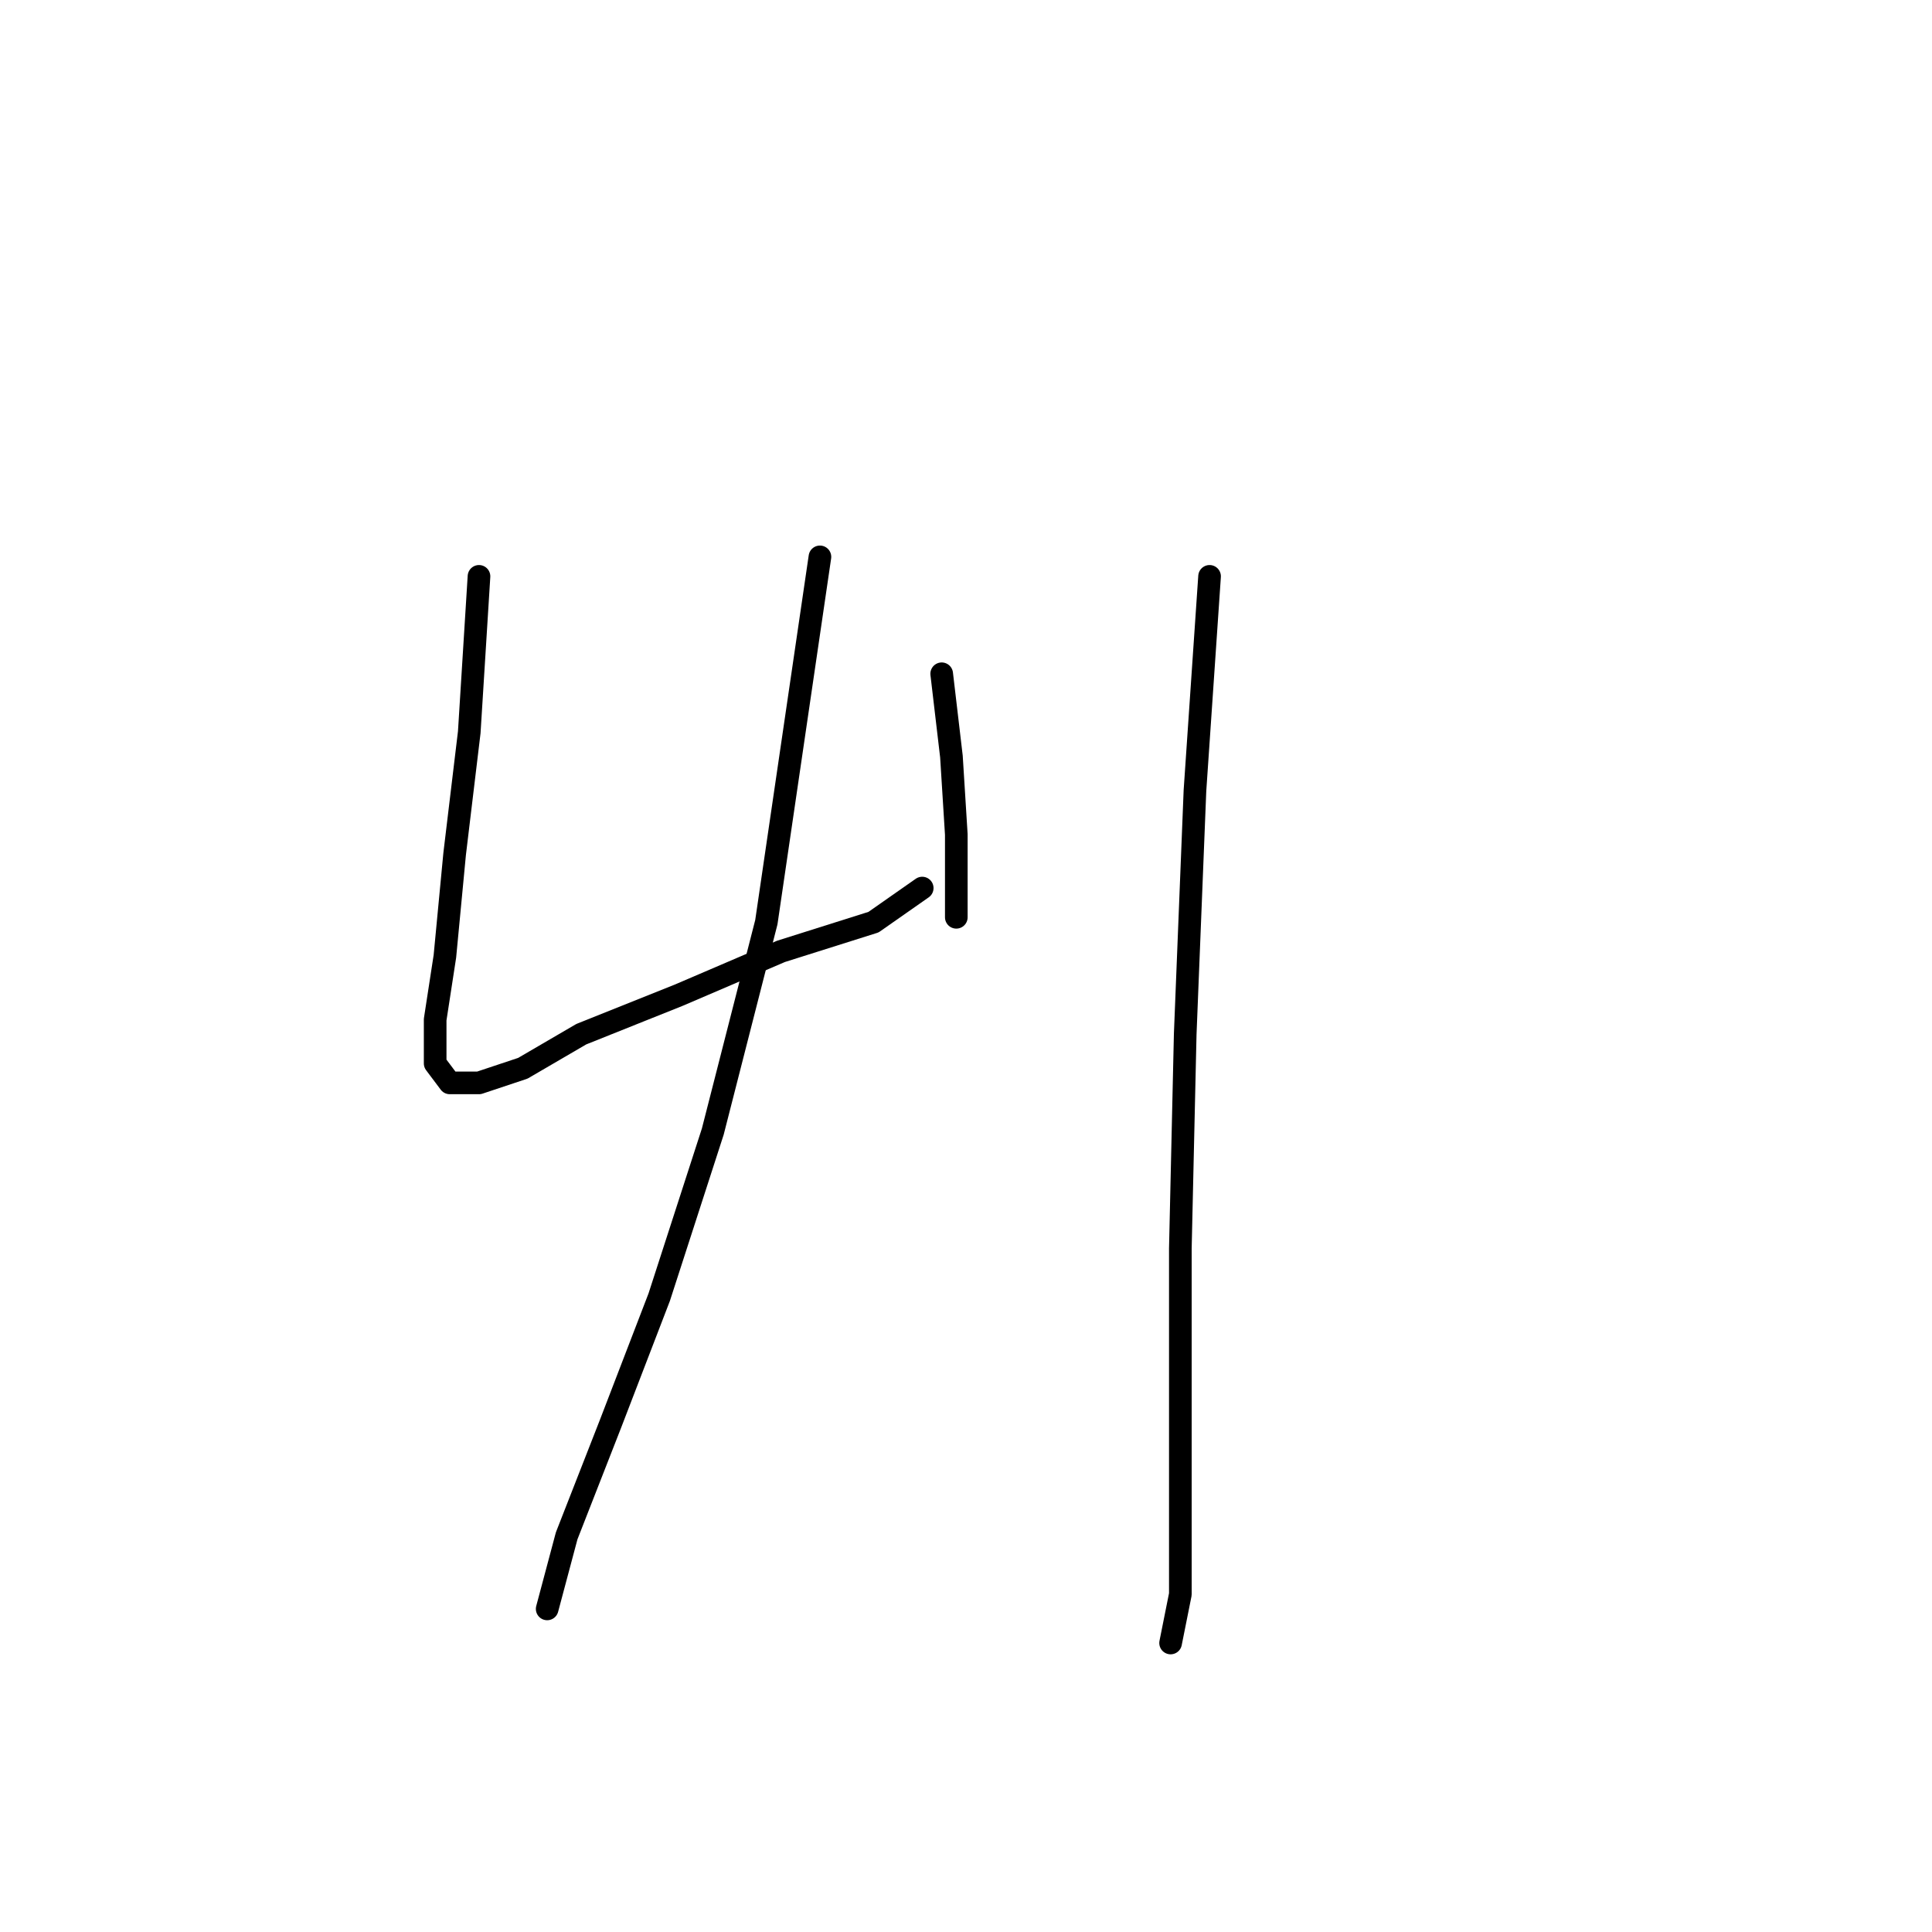 <?xml version="1.0" standalone="no"?>
    <svg width="256" height="256" xmlns="http://www.w3.org/2000/svg" version="1.1">
    <polyline stroke="black" stroke-width="3" stroke-linecap="round" fill="transparent" stroke-linejoin="round" points="63.469 76.37 62.179 97.022 60.242 113.156 58.952 126.709 57.661 135.099 57.661 140.907 59.597 143.488 63.469 143.488 69.278 141.552 77.022 137.035 89.929 131.872 103.482 126.063 115.744 122.191 122.198 117.674 122.198 117.674 " />
        <polyline stroke="black" stroke-width="3" stroke-linecap="round" fill="transparent" stroke-linejoin="round" points="124.779 89.278 126.07 100.249 126.715 110.575 126.715 117.674 126.715 121.546 126.715 121.546 " />
        <polyline stroke="black" stroke-width="3" stroke-linecap="round" fill="transparent" stroke-linejoin="round" points="108.645 73.789 101.546 122.191 94.447 149.942 87.348 171.884 80.894 188.664 75.086 203.507 72.504 213.188 72.504 213.188 " />
        <polyline stroke="black" stroke-width="3" stroke-linecap="round" fill="transparent" stroke-linejoin="round" points="160.274 76.37 158.338 104.766 157.047 137.035 156.402 165.431 156.402 186.083 156.402 202.217 156.402 211.252 155.111 217.705 155.111 217.705 " />
        </svg>